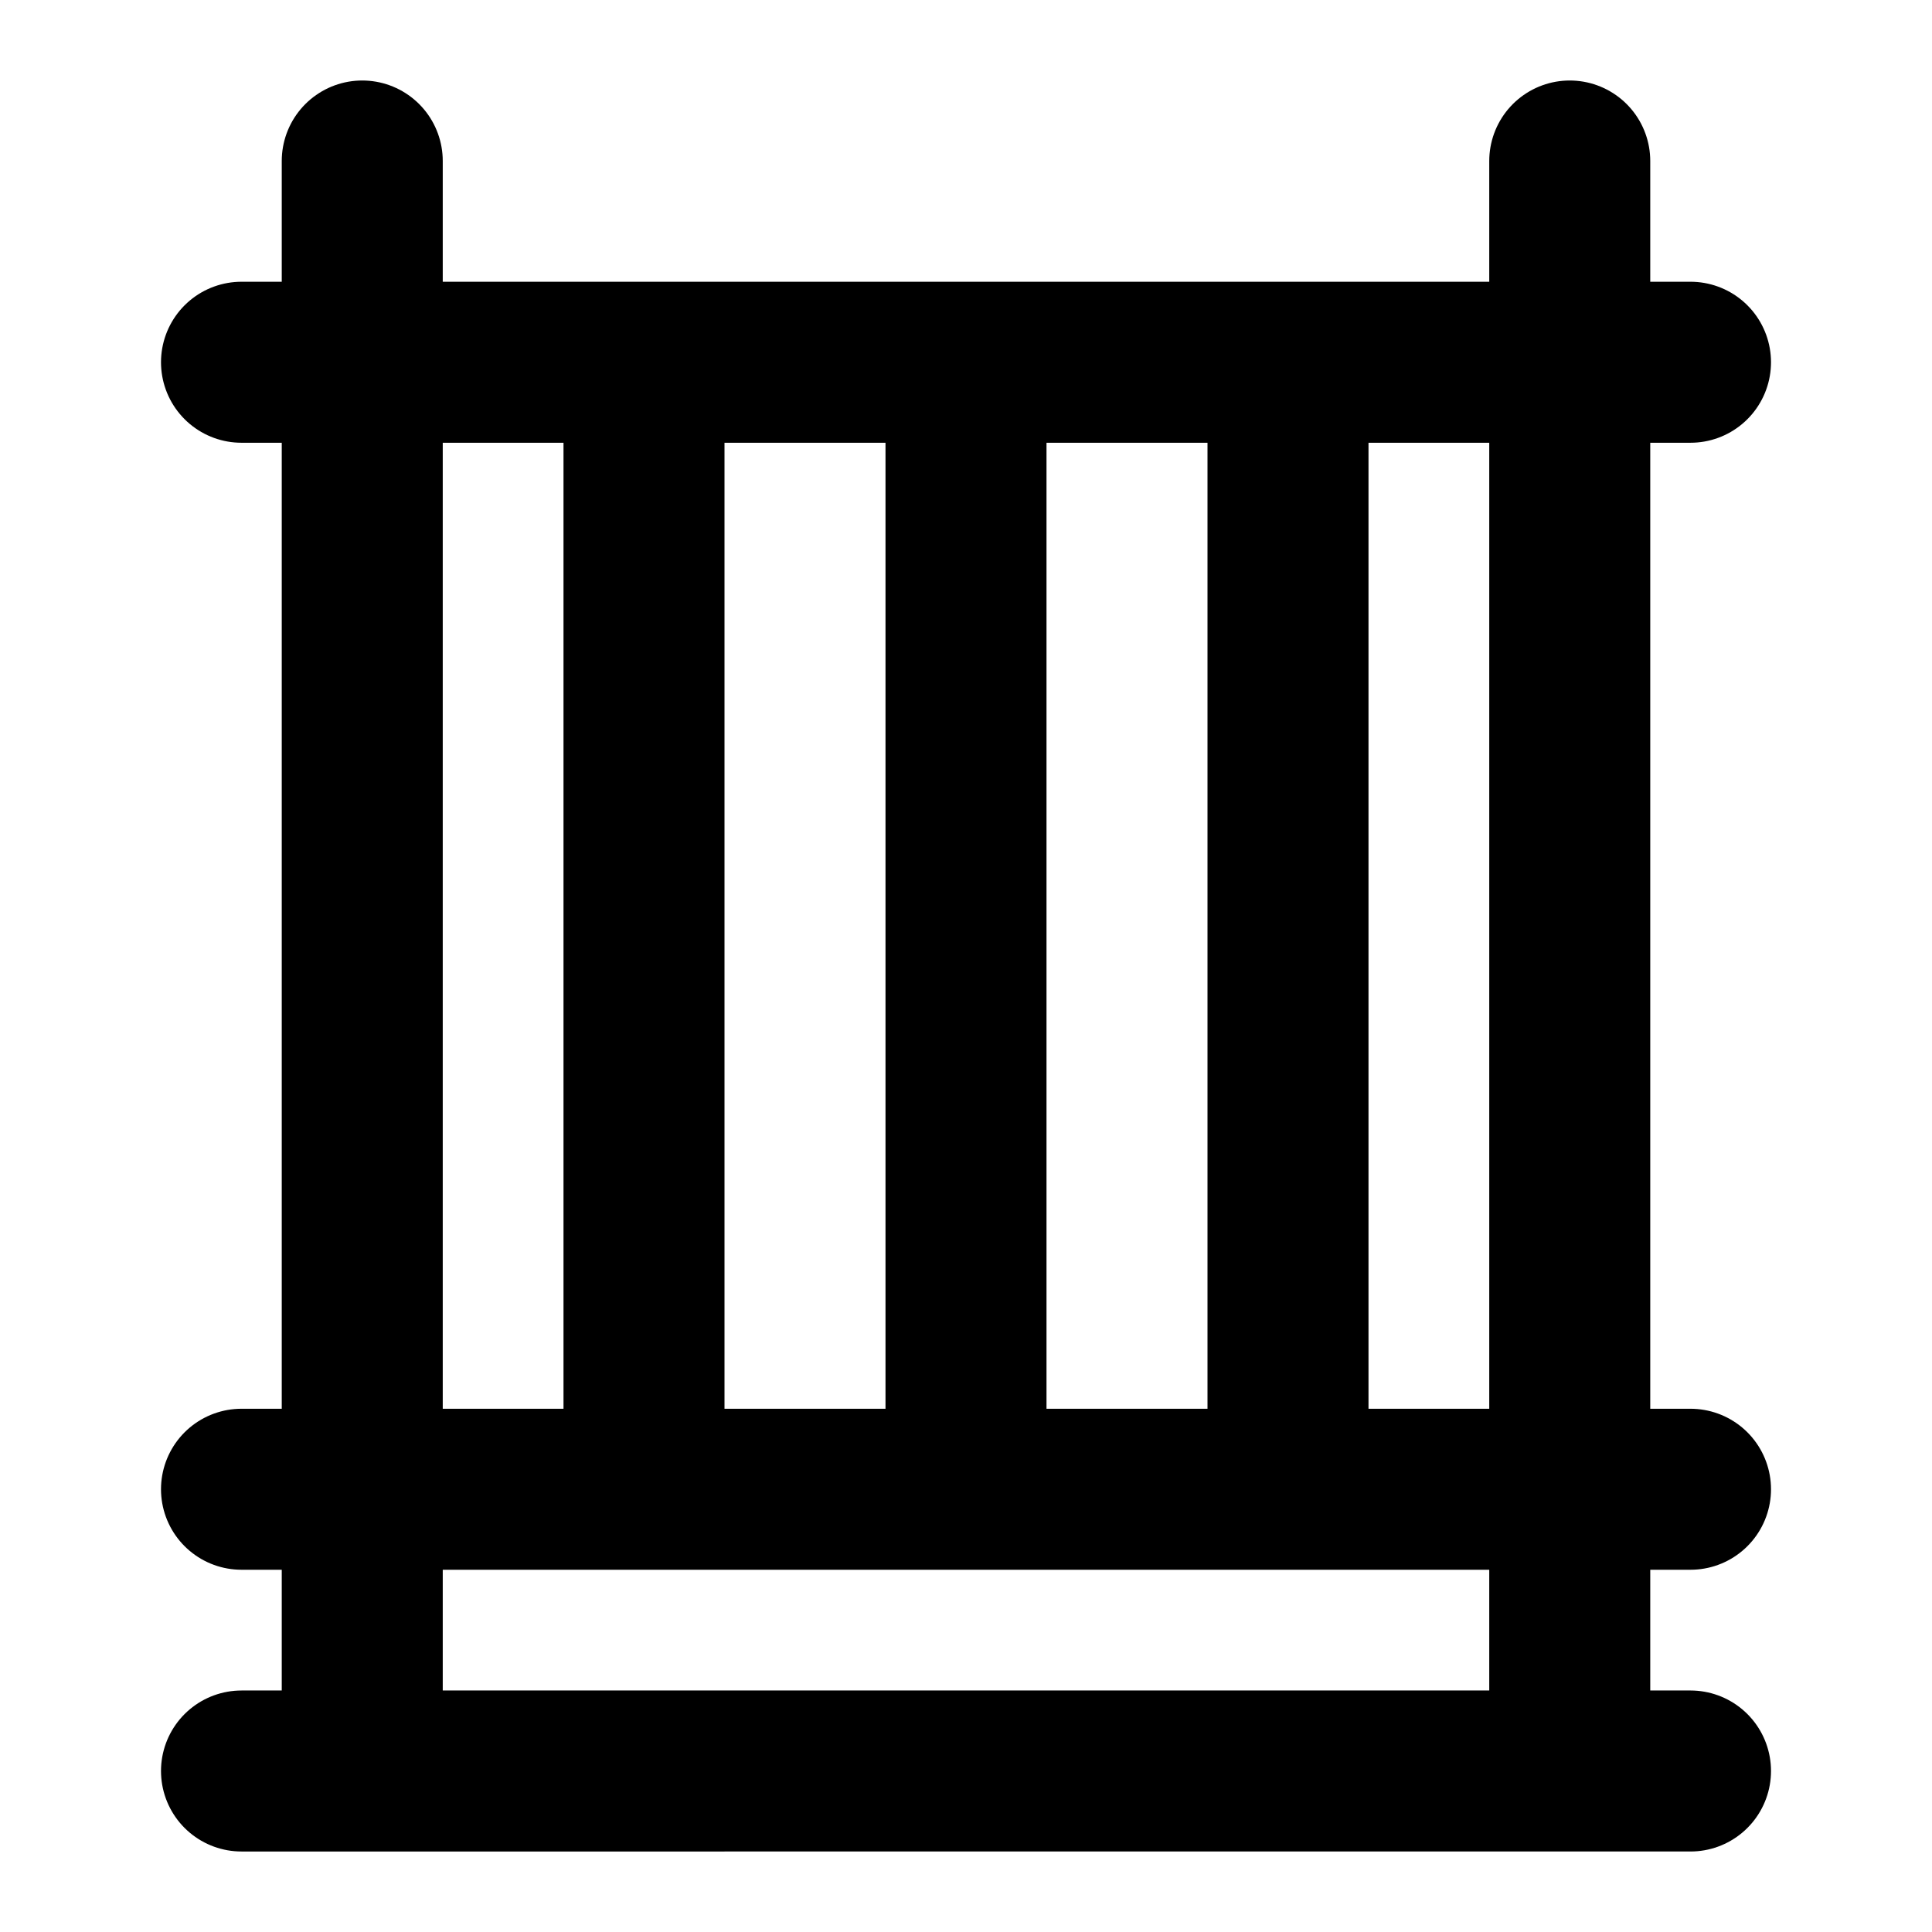 <svg viewBox="0 0 48 48" fill="none" xmlns="http://www.w3.org/2000/svg" height="1em" width="1em">
  <path d="M9 4v40m7-35v28m8-28v28m8-28v28m10 7H6m36-7H6M39 4v40m3-35H6" stroke="#000" stroke-width="4" stroke-linecap="round" stroke-linejoin="round"/>
</svg>

